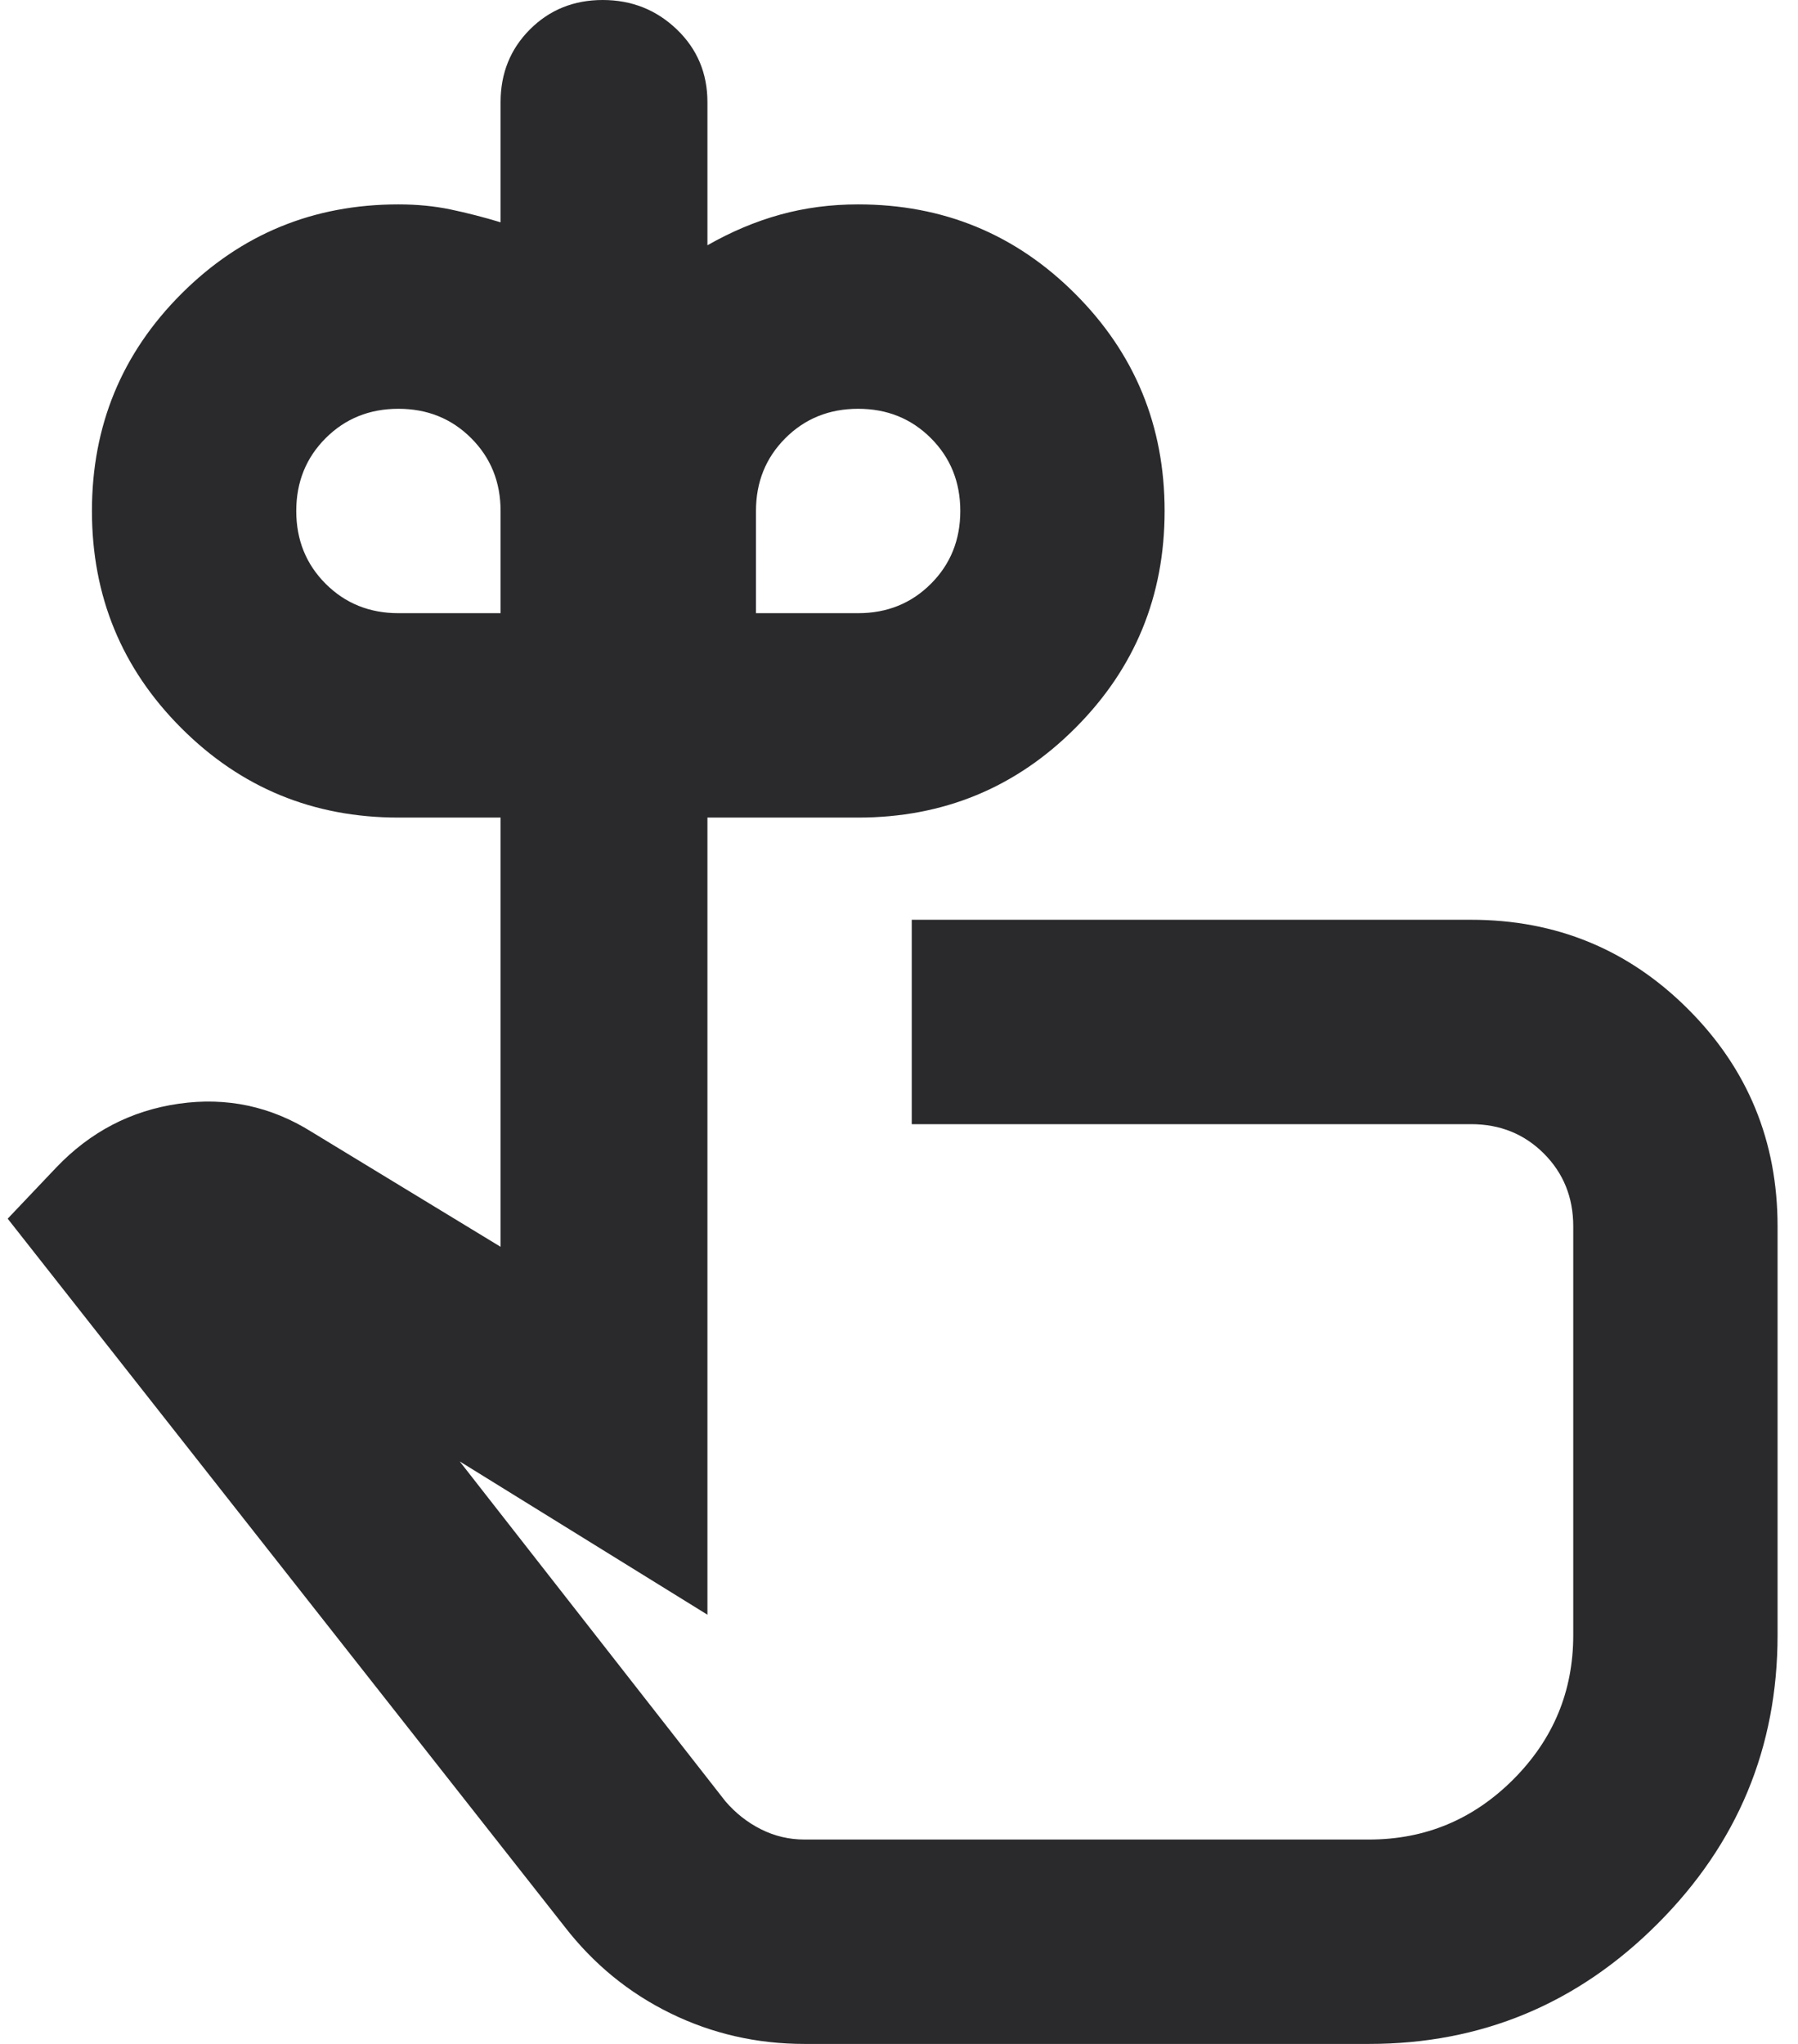 <svg width="44" height="50" viewBox="0 0 44 50" fill="none" xmlns="http://www.w3.org/2000/svg">
<path d="M9.75 15H12.25V12.5C12.25 11.792 12.01 11.198 11.531 10.719C11.052 10.24 10.458 10 9.75 10C9.042 10 8.448 10.24 7.969 10.719C7.49 11.198 7.25 11.792 7.25 12.5C7.25 13.208 7.49 13.802 7.969 14.281C8.448 14.76 9.042 15 9.75 15ZM21 15C21.708 15 22.302 14.76 22.781 14.281C23.26 13.802 23.5 13.208 23.5 12.5C23.5 11.792 23.26 11.198 22.781 10.719C22.302 10.24 21.708 10 21 10C20.292 10 19.698 10.24 19.219 10.719C18.74 11.198 18.5 11.792 18.5 12.5V15H21ZM19.688 50C18.521 50 17.427 49.75 16.406 49.25C15.385 48.75 14.521 48.042 13.812 47.125L0.188 29.812L1.375 28.562C2.208 27.688 3.208 27.167 4.375 27C5.542 26.833 6.625 27.062 7.625 27.688L12.25 30.5V20H9.75C7.667 20 5.896 19.271 4.438 17.812C2.979 16.354 2.25 14.583 2.25 12.5C2.25 10.417 2.979 8.646 4.438 7.188C5.896 5.729 7.667 5 9.75 5C10.208 5 10.635 5.042 11.031 5.125C11.427 5.208 11.833 5.312 12.25 5.438V2.5C12.25 1.792 12.49 1.198 12.969 0.719C13.448 0.24 14.042 0 14.75 0C15.458 0 16.062 0.24 16.562 0.719C17.062 1.198 17.312 1.792 17.312 2.5V6C17.896 5.667 18.49 5.417 19.094 5.25C19.698 5.083 20.333 5 21 5C23.083 5 24.854 5.729 26.312 7.188C27.771 8.646 28.5 10.417 28.5 12.5C28.5 14.583 27.771 16.354 26.312 17.812C24.854 19.271 23.083 20 21 20H17.312V39.5L11.25 35.75L17.75 44.062C18 44.354 18.292 44.583 18.625 44.75C18.958 44.917 19.312 45 19.688 45H33.5C34.875 45 36.052 44.51 37.031 43.531C38.01 42.552 38.5 41.375 38.5 40V30C38.5 29.292 38.26 28.698 37.781 28.219C37.302 27.74 36.708 27.5 36 27.5H22.312V22.5H36C38.083 22.5 39.854 23.229 41.312 24.688C42.771 26.146 43.5 27.917 43.5 30V40C43.5 42.75 42.521 45.104 40.562 47.062C38.604 49.021 36.25 50 33.5 50H19.688Z" fill="#2A292C"/>
</svg>
